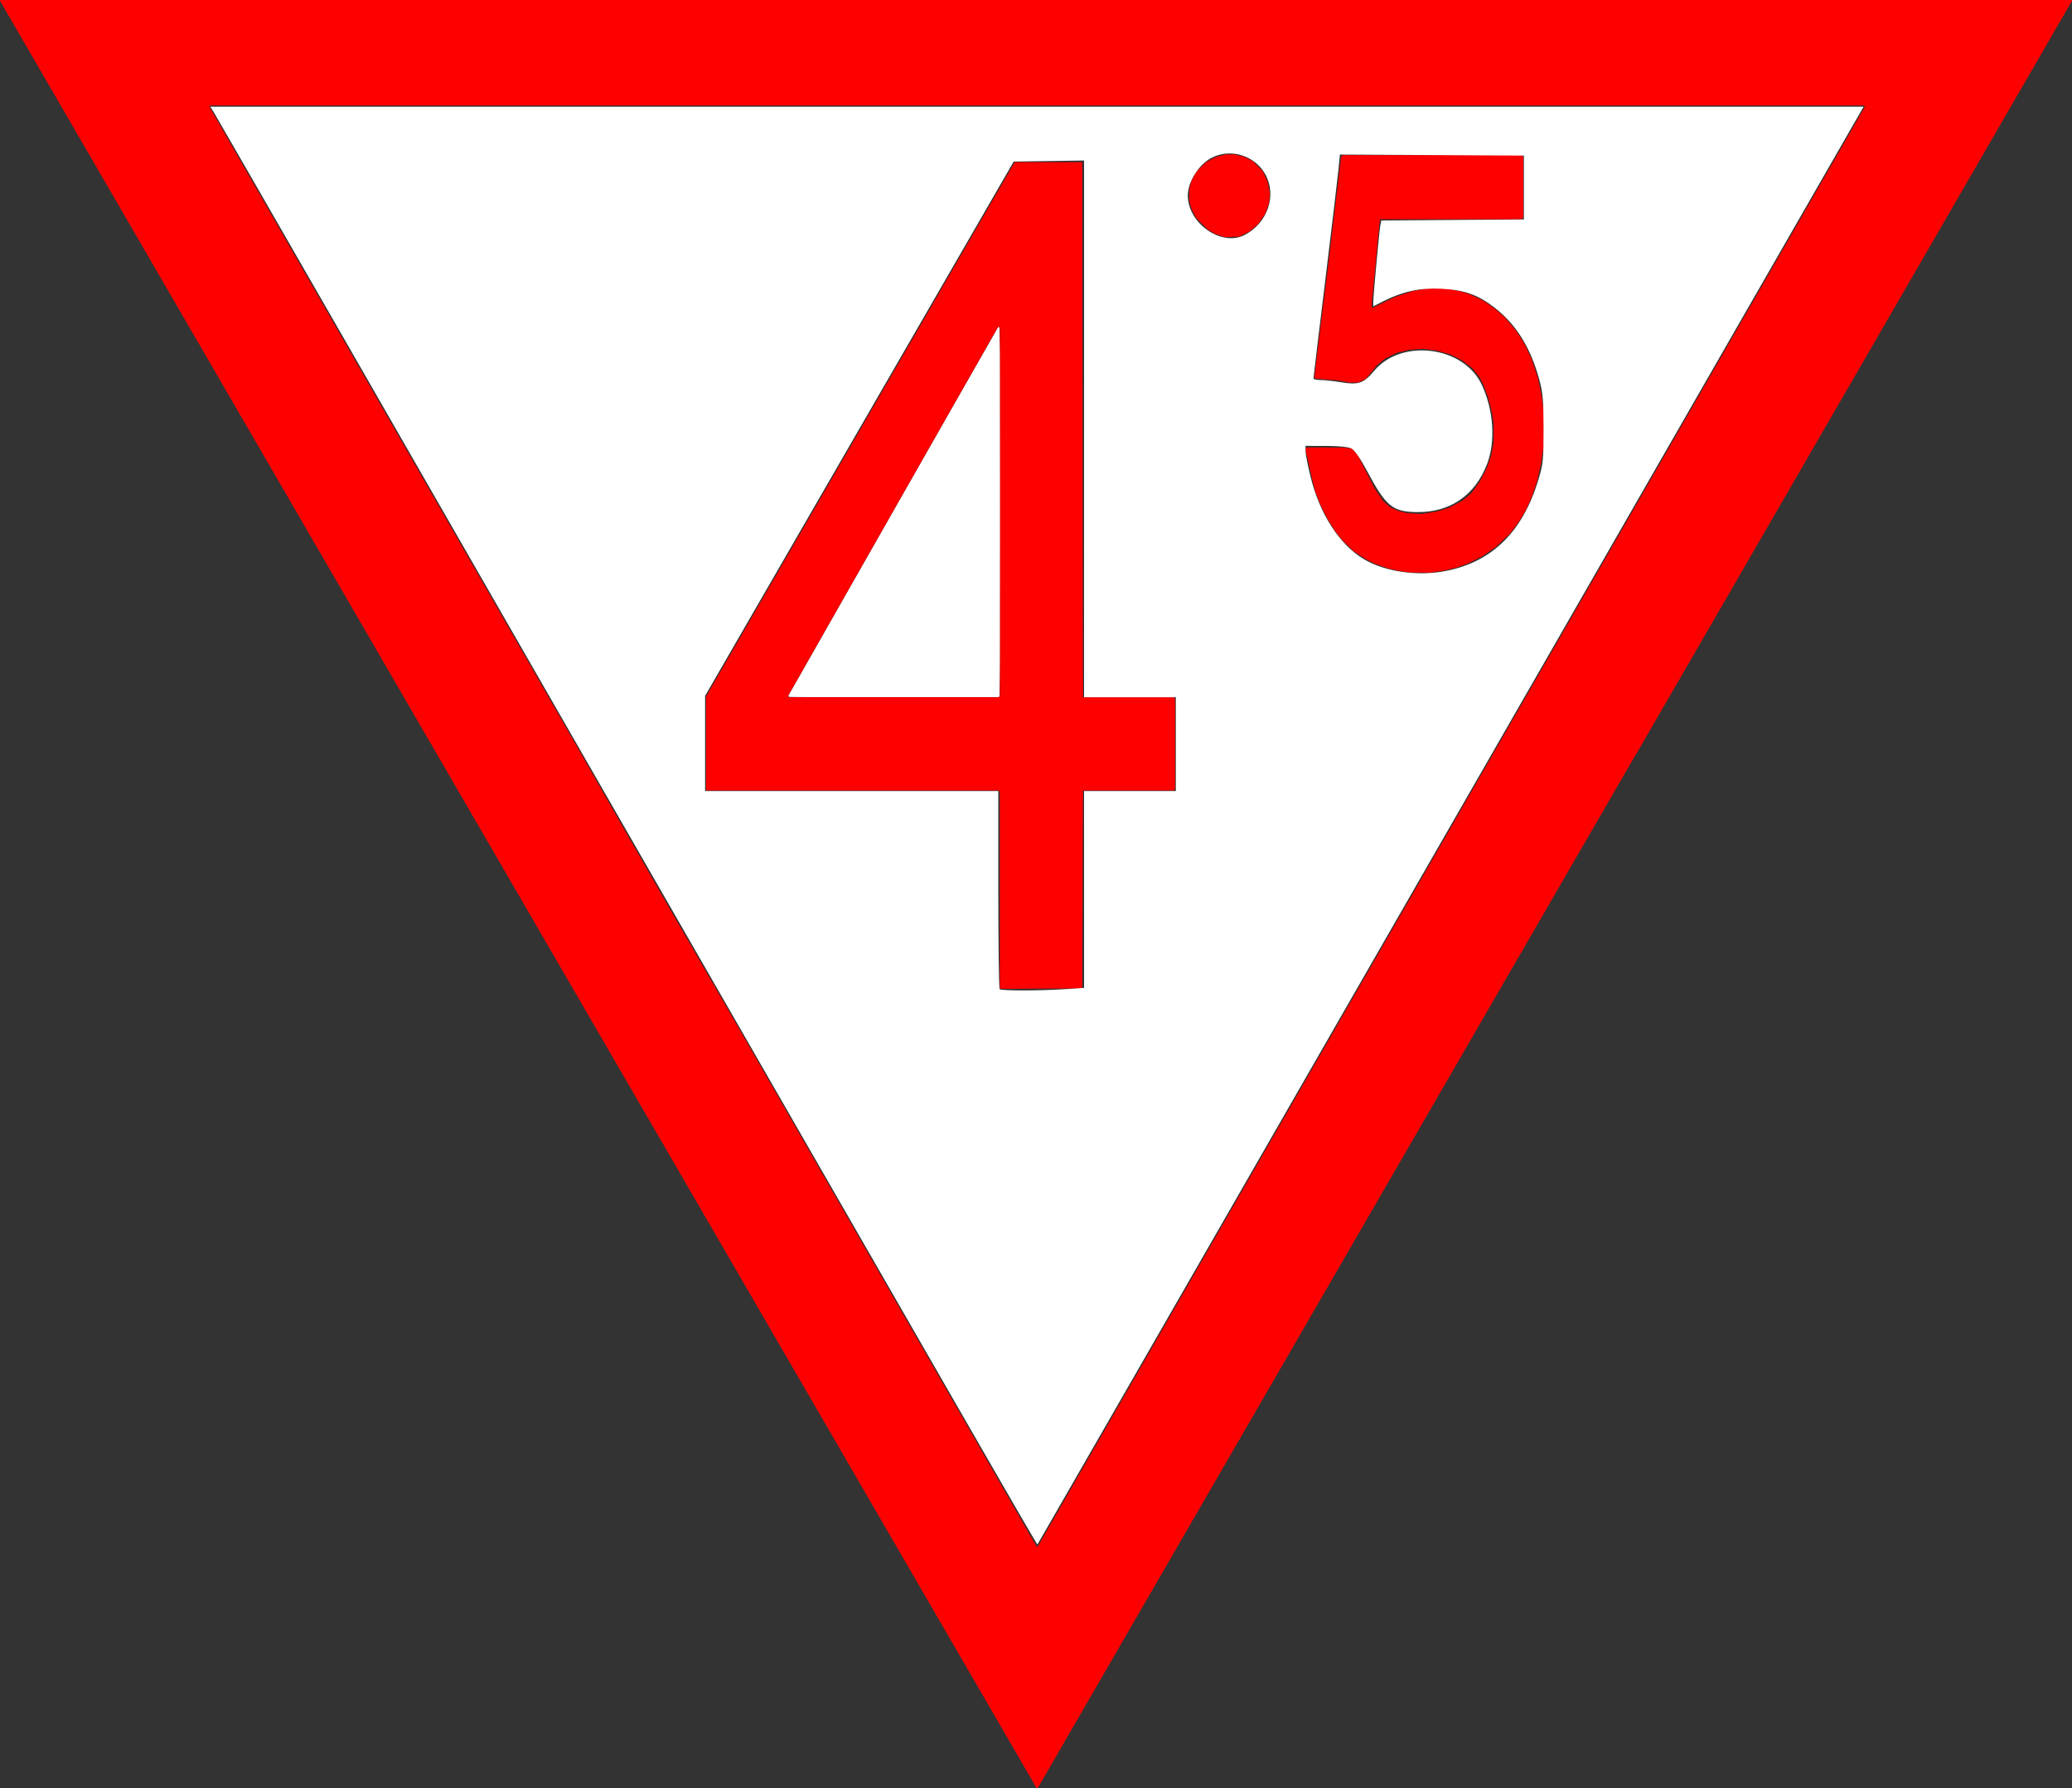 <?xml version="1.0" encoding="UTF-8" standalone="no"?>
<!-- Generator: Adobe Illustrator 16.0.3, SVG Export Plug-In . SVG Version: 6.00 Build 0)  -->

<svg
   version="1.1"
   id="Ebene_1"
   x="0px"
   y="0px"
   width="666.96"
   height="575.52"
   viewBox="0 0 666.96 575.52"
   enable-background="new 0 0 800 800"
   xml:space="preserve"
   sodipodi:docname="ankuendigungstafel-45-sign.svg"
   inkscape:version="1.2.2 (732a01da63, 2022-12-09)"
   xmlns:inkscape="http://www.inkscape.org/namespaces/inkscape"
   xmlns:sodipodi="http://sodipodi.sourceforge.net/DTD/sodipodi-0.dtd"
   xmlns="http://www.w3.org/2000/svg"
   xmlns:svg="http://www.w3.org/2000/svg"><rect x="0" y="0" width="666.96" height="575.52" fill="#333333" stroke="none"/><defs
   id="defs35853" /><sodipodi:namedview
   id="namedview35851"
   pagecolor="#ffffff"
   bordercolor="#000000"
   borderopacity="0.25"
   inkscape:showpageshadow="2"
   inkscape:pageopacity="0.0"
   inkscape:pagecheckerboard="0"
   inkscape:deskcolor="#d1d1d1"
   showgrid="false"
   inkscape:zoom="8.8105505"
   inkscape:cx="276.42995"
   inkscape:cy="212.86979"
   inkscape:window-width="2560"
   inkscape:window-height="1494"
   inkscape:window-x="-11"
   inkscape:window-y="-11"
   inkscape:window-maximized="1"
   inkscape:current-layer="Ebene_1" />
<path
   style="fill:#fd0101;stroke-width:0.24"
   d="M 332.87,574.14 332.095,572.76 166.048,286.51 0,0.26 V 0.13 0 h 333.48 333.48 v 0.133 0.133 l -69.743,120.527 -69.743,120.527 -0.788,1.32 -0.788,1.32 -91.673,158.4 -91.673,158.4 -0.961,1.68 -0.961,1.68 -3.307,5.7 -3.307,5.7 h -0.185 -0.185 z M 467.183,266.039 600.244,34.452 600.162,34.206 600.08,33.96 H 333.82 67.56 l 0.028,0.385 0.028,0.385 59.763,104.015 59.763,104.015 4.307,7.56 4.307,7.56 9.558,16.68 9.558,16.68 10.613,18.36 10.613,18.36 33.234,57.84 33.234,57.84 15.552,27.069 15.552,27.068 0.226,-0.075 0.227,-0.075 z m -145.181,52.043 -0.162,-0.162 V 286.54 255.159 L 321.694,254.78 321.549,254.4 H 274.414 227.28 V 239.283 224.166 L 276.946,138.183 326.613,52.2 h 10.874 10.874 l 0.121,86.04 0.121,86.04 0.059,0.06 0.059,0.06 h 14.614 14.614 l 0.146,0.38 0.146,0.38 V 239.4 253.641 l -0.146,0.38 -0.146,0.38 h -14.614 -14.614 l -0.058,0.06 -0.058,0.06 -0.122,31.8 -0.122,31.8 -13.098,0.062 -13.098,0.062 z m -0.308,-94.062 0.146,-0.38 -0.004,-58.96 -0.004,-58.96 -0.204,-0.321 -0.204,-0.321 -0.489,0.801 -0.489,0.801 -33.38,58.65 -33.38,58.65 0.13,0.21 0.13,0.21 h 33.8 33.8 l 0.146,-0.38 z m 130.706,-39.961 -1.56,-0.2 -1.8,-0.399 -1.8,-0.399 -2.384,-0.83 -2.384,-0.829 -1.456,-0.727 -1.456,-0.727 -1.963,-1.298 -1.963,-1.298 -1.885,-1.856 -1.885,-1.856 -1.134,-1.485 -1.134,-1.485 -1.174,-1.892 -1.174,-1.892 -1.072,-2.143 -1.072,-2.143 -0.856,-2.16 -0.856,-2.16 -0.601,-2.4 -0.601,-2.4 -0.992,-4.403 -0.992,-4.403 0.129,-0.337 0.129,-0.337 6.068,0.018 6.068,0.018 1.308,0.186 1.308,0.186 0.881,0.992 0.881,0.992 2.727,5.345 2.727,5.345 1.389,2.083 1.389,2.083 1.106,0.974 1.106,0.974 1.23,0.581 1.23,0.581 1.518,0.393 1.518,0.393 2.322,0.132 2.322,0.132 2.4,-0.368 2.4,-0.368 2.04,-0.64 2.04,-0.64 2.054,-1.056 2.054,-1.056 1.546,-1.281 1.546,-1.281 1.368,-1.909 1.368,-1.909 1.072,-2.03 1.072,-2.03 0.732,-2.094 0.732,-2.094 0.398,-2.106 0.398,-2.106 0.006,-3.12 0.006,-3.12 -0.294,-1.8 -0.294,-1.8 -0.616,-2.4 -0.616,-2.4 -0.786,-2.07 -0.786,-2.07 -0.6,-1.17 -0.6,-1.17 -1.159,-1.423 -1.159,-1.423 -1.68,-1.28 -1.68,-1.28 -1.928,-0.943 -1.928,-0.943 -2.109,-0.611 -2.109,-0.611 -2.203,-0.271 -2.203,-0.271 -2.16,0.15 -2.16,0.15 -2.04,0.486 -2.04,0.486 -1.92,0.949 -1.92,0.949 -1.28,1.052 -1.28,1.052 -0.939,1.171 -0.939,1.171 -0.885,1.051 -0.885,1.051 -1.216,0.566 -1.216,0.566 -1.44,0.002 -1.44,0.002 -1.8,-0.344 -1.8,-0.344 -3.6,-0.283 -3.6,-0.283 -0.208,-0.193 -0.208,-0.193 2.431,-19.64 2.431,-19.64 1.436,-12.12 1.436,-12.12 0.455,-3.81 0.455,-3.81 0.325,-0.206 0.325,-0.206 28.692,-0.004 28.692,-0.004 0.288,0.288 0.288,0.288 v 9.744 9.744 l -0.288,0.288 -0.288,0.288 H 467.003 444.262 l -0.125,0.78 -0.125,0.78 -1.207,12.6 -1.207,12.6 v 0.9 0.9 h 0.088 0.088 l 3.692,-1.789 3.692,-1.789 2.88,-0.952 2.88,-0.952 2.262,-0.379 2.262,-0.379 h 2.915 2.915 l 2.256,0.388 2.256,0.388 1.806,0.584 1.806,0.584 2.165,1.047 2.165,1.047 1.895,1.359 1.895,1.359 1.432,1.242 1.432,1.242 1.909,2.28 1.909,2.28 1.342,2.16 1.342,2.16 1.07,2.28 1.07,2.28 1.026,3.12 1.026,3.12 0.609,3 0.609,3 0.313,2.52 0.313,2.52 -0.017,5.28 -0.017,5.28 -0.415,2.88 -0.414,2.88 -0.602,2.709 -0.602,2.709 -0.832,2.514 -0.832,2.514 -0.864,1.977 -0.864,1.977 -0.606,1.08 -0.606,1.08 -0.734,1.2 -0.734,1.2 -1.356,1.8 -1.356,1.8 -2.262,2.16 -2.262,2.16 -2.152,1.47 -2.152,1.47 -2.4,1.2 -2.4,1.2 -1.74,0.626 -1.74,0.625 -1.926,0.492 -1.926,0.492 -2.453,0.349 -2.453,0.349 -3.12,-0.026 -3.12,-0.026 -1.56,-0.2 z m -59.76,-108.272 -1.56,-0.547 -1.2,-0.697 -1.2,-0.697 -1.8,-1.823 -1.8,-1.823 -0.757,-1.44 -0.757,-1.44 -0.383,-1.304 -0.383,-1.304 v -1.826 -1.826 l 0.367,-1.411 0.367,-1.411 0.773,-1.46 0.773,-1.46 1.56,-1.562 1.56,-1.562 1.705,-0.892 1.705,-0.892 1.535,-0.362 1.535,-0.362 h 1.32 1.32 l 1.502,0.354 1.502,0.354 1.498,0.754 1.498,0.754 1.56,1.59 1.56,1.59 0.766,1.583 0.766,1.583 0.405,1.998 0.405,1.998 -0.141,1.513 -0.141,1.513 -0.604,1.737 -0.604,1.737 -1.117,1.635 -1.117,1.635 -1.348,1.205 -1.348,1.205 -1.773,0.879 -1.773,0.879 -2.307,0.074 -2.307,0.074 z"
   id="path35855" />
<path
   style="opacity:1;fill:#ffffff;stroke-width:0.102;stroke-linecap:round;stroke-miterlimit:3.7"
   d="M 311.402,458.249 C 299.084,436.806 274.295,393.692 256.313,362.44 238.332,331.188 210.691,283.082 194.889,255.538 140.359,160.485 69.539,37.235 68.625,35.795 L 67.707,34.35 H 333.786 599.865 L 466.972,265.65 C 393.88,392.865 334.015,497.014 333.938,497.093 c -0.077,0.079 -10.219,-17.401 -22.536,-38.844 z m 31.295,-139.89 6.26,-0.415 v -31.685 -31.685 h 14.767 14.767 V 239.486 224.398 H 363.724 348.957 V 138.027 51.656 l -11.334,0.175 -11.334,0.175 -49.661,85.973 -49.661,85.973 v 15.311 15.311 h 47.191 47.191 v 31.675 c 0,17.421 0.193,31.867 0.428,32.103 0.544,0.544 12.744,0.548 20.92,0.007 z M 466.026,183.639 c 14.523,-3.077 24.084,-12.613 29.11,-29.034 1.589,-5.192 1.728,-6.529 1.723,-16.563 -0.005,-9.242 -0.222,-11.702 -1.417,-16.051 -2.791,-10.163 -7.41,-17.585 -14.263,-22.919 -5.454,-4.245 -9.831,-5.789 -17.42,-6.147 -6.782,-0.32 -12.322,0.899 -18.639,4.099 l -3.066,1.554 v -1.4 c 0,-2.046 1.949,-23.09 2.294,-24.777 l 0.294,-1.437 22.943,-0.169 22.943,-0.169 V 60.353 50.08 l -29.611,-0.167 -29.611,-0.167 -0.455,4.661 c -0.25,2.564 -2.166,18.653 -4.257,35.755 -2.091,17.101 -3.802,31.331 -3.802,31.621 0,0.29 1.028,0.528 2.284,0.528 1.256,0 4.277,0.329 6.714,0.732 5.49,0.907 7.192,0.314 10.516,-3.663 8.827,-10.56 28.809,-8.011 34.644,4.42 3.82,8.138 4.509,18.21 1.742,25.479 -3.851,10.115 -11.941,15.672 -22.613,15.532 -7.829,-0.102 -9.945,-1.836 -15.951,-13.072 -2.262,-4.231 -4.108,-6.896 -5.136,-7.413 -0.972,-0.489 -4.199,-0.811 -8.186,-0.817 l -6.581,-0.009 v 1.634 c 0,0.899 0.719,4.582 1.597,8.186 2.925,12.001 9.307,21.916 17.129,26.61 6.985,4.192 17.803,5.674 27.075,3.709 z M 400.513,75.689 c 7.455,-3.76 10.579,-12.723 6.812,-19.546 -3.365,-6.095 -11.157,-8.526 -17.278,-5.39 -4.134,2.118 -7.705,7.757 -7.705,12.168 0,8.939 10.764,16.503 18.17,12.768 z"
   id="path8970" /><path
   style="opacity:1;fill:none;stroke-width:0.102;stroke-linecap:round;stroke-miterlimit:3.7"
   d="m 254.145,223.917 c 0.158,-0.265 15.005,-26.34 32.991,-57.945 17.987,-31.605 33.034,-58.042 33.438,-58.748 0.556,-0.971 0.74,13.148 0.754,57.945 l 0.019,59.23 h -33.746 c -18.56,0 -33.616,-0.217 -33.458,-0.482 z"
   id="path11172" /><path
   style="opacity:1;fill:#ffffff;stroke-width:0.018;stroke-linecap:round;stroke-miterlimit:3.7"
   d="m 253.884,224.163 c -0.036,-0.094 -0.036,-0.245 -0.001,-0.337 0.092,-0.24 66.396,-116.737 67.031,-117.775 l 0.53,-0.866 0.193,0.336 c 0.181,0.315 0.193,3.996 0.193,59.163 0,52.266 -0.019,58.873 -0.172,59.238 l -0.172,0.411 h -33.768 c -29.912,0 -33.776,-0.019 -33.834,-0.17 z"
   id="path12651" /><path
   style="opacity:1;fill:#ffffff;stroke-width:0.018;stroke-linecap:round;stroke-miterlimit:3.7"
   d="m 253.882,224.156 c -0.037,-0.098 -0.017,-0.289 0.046,-0.426 0.104,-0.225 9.338,-16.457 52.635,-92.524 7.817,-13.734 14.363,-25.207 14.547,-25.496 l 0.334,-0.526 0.193,0.336 c 0.181,0.315 0.193,4.008 0.193,59.181 0,51.128 -0.022,58.896 -0.164,59.238 l -0.164,0.394 h -33.776 c -30.53,0 -33.782,-0.017 -33.844,-0.177 z"
   id="path12653" /></svg>
